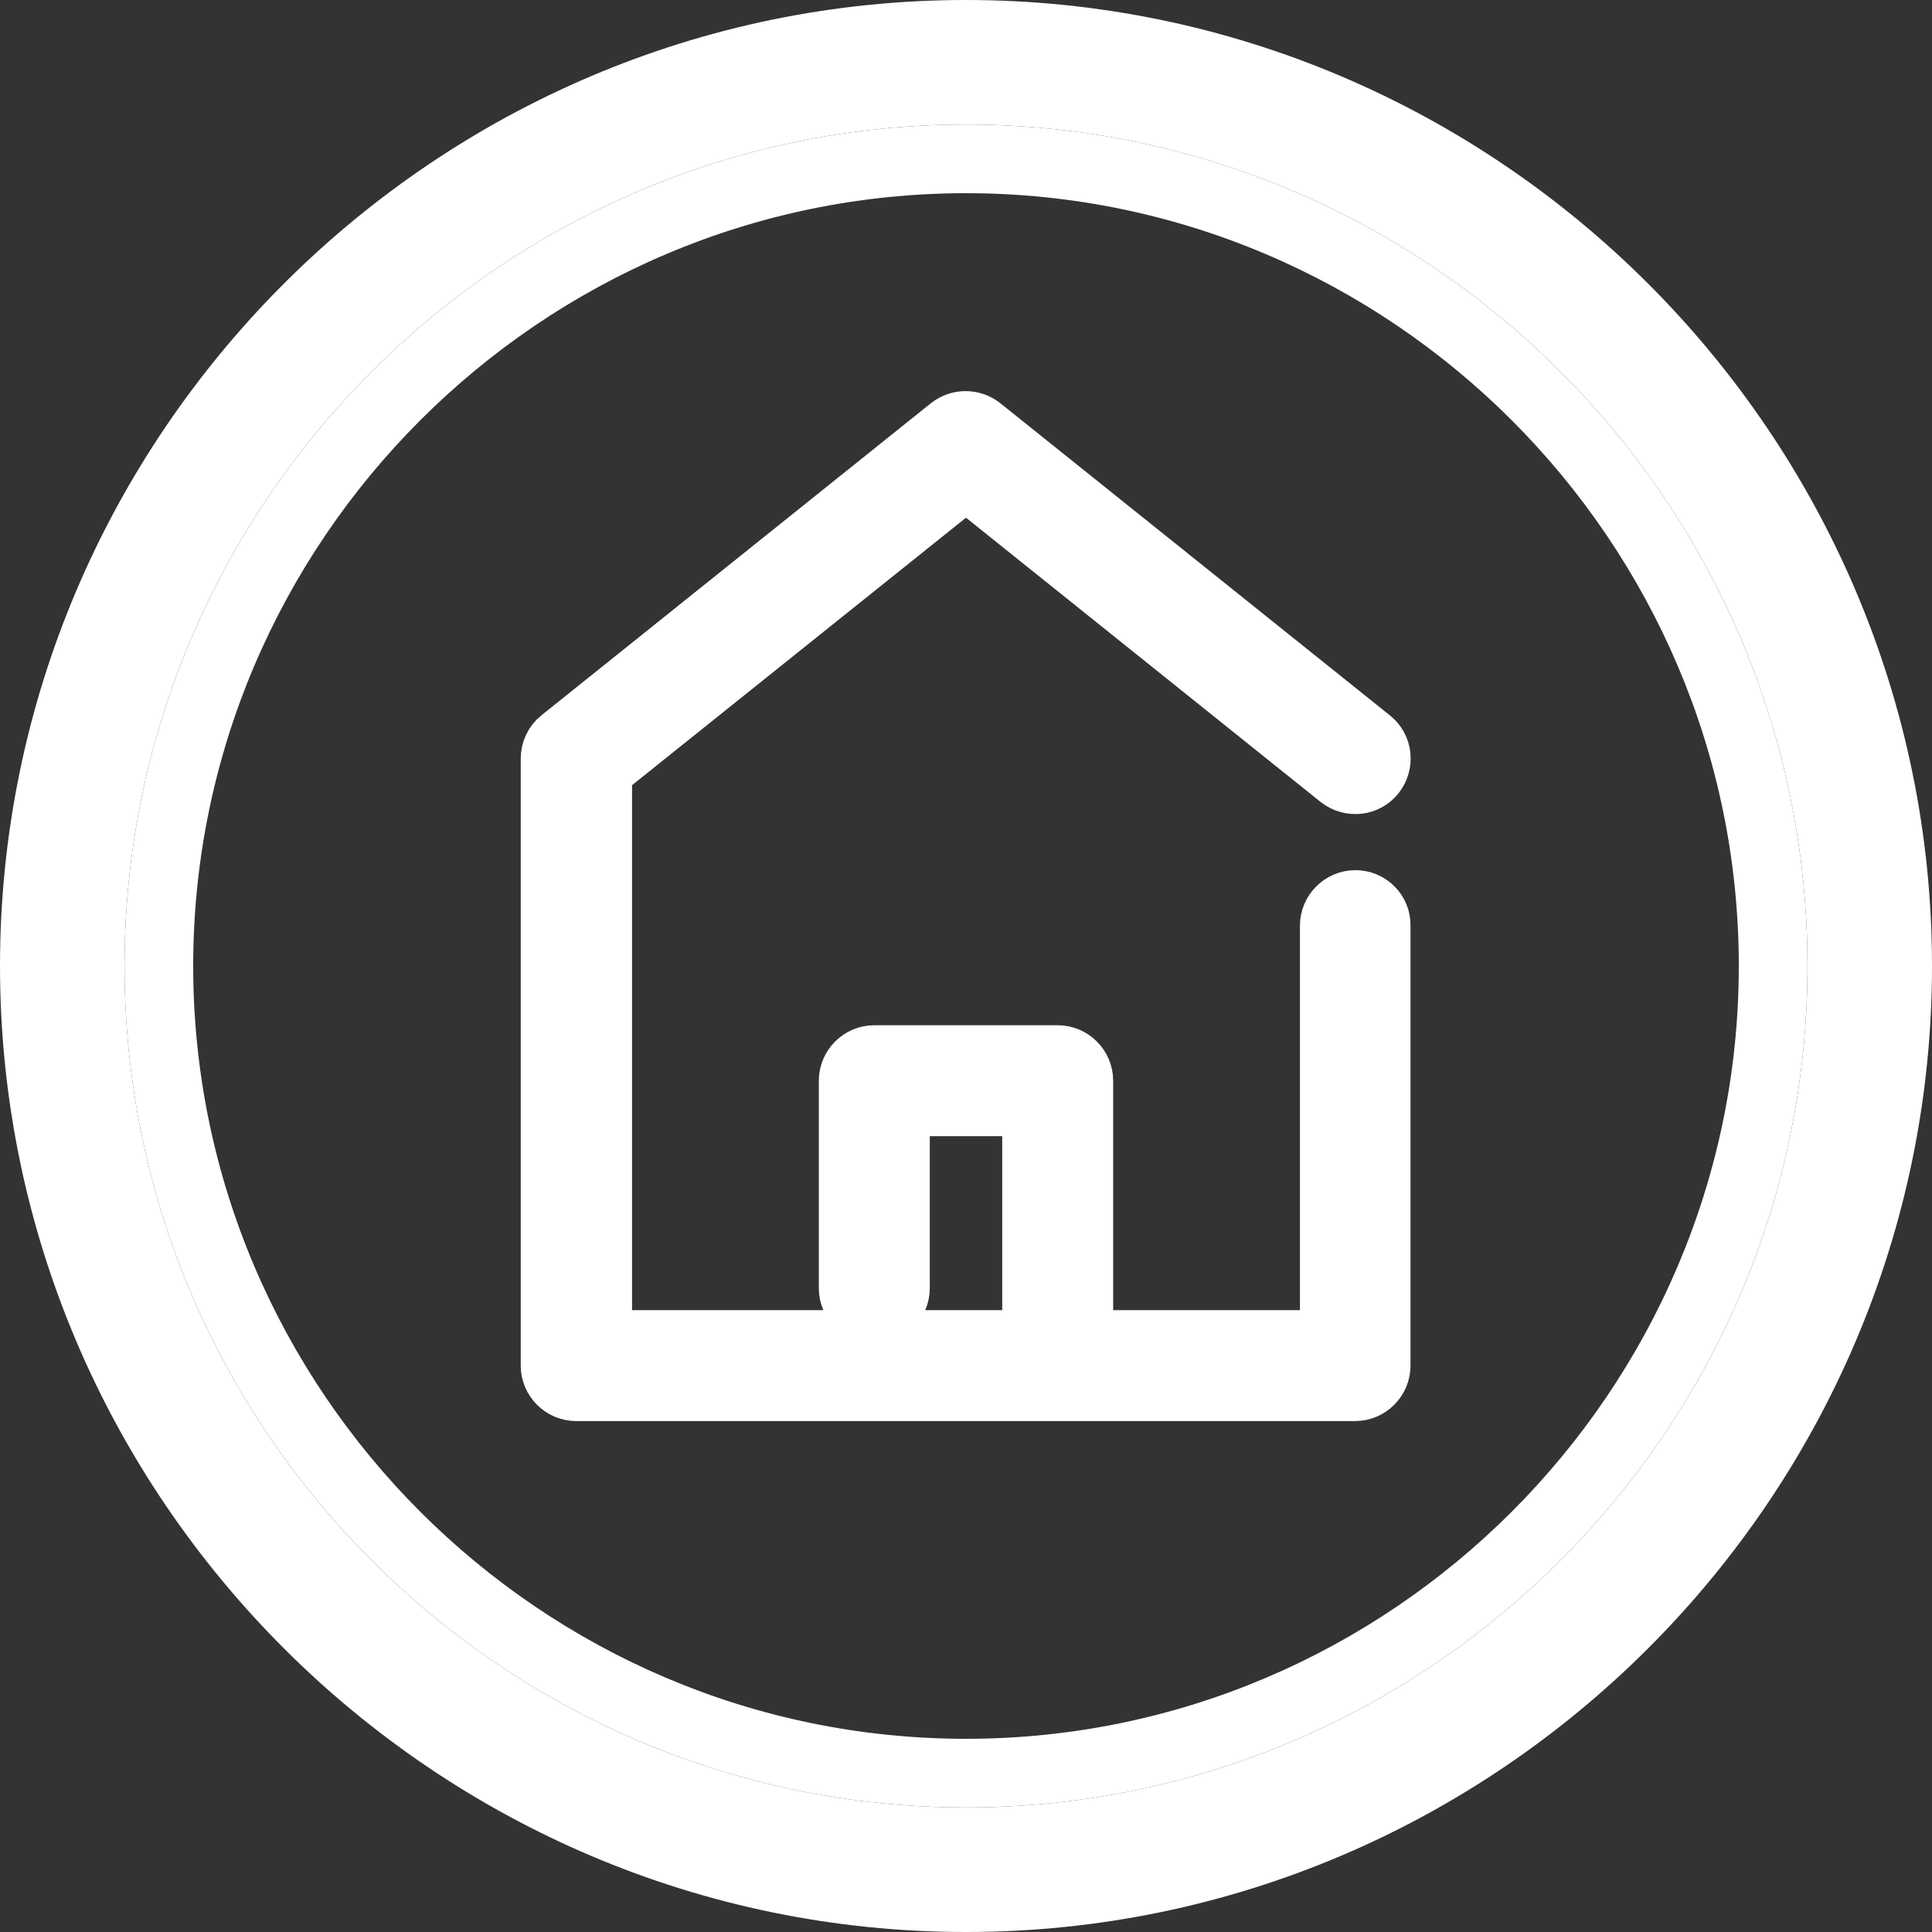<?xml version="1.0" encoding="utf-8"?>
<!-- Generator: Adobe Illustrator 23.0.3, SVG Export Plug-In . SVG Version: 6.00 Build 0)  -->
<svg version="1.1" id="Capa_1" xmlns="http://www.w3.org/2000/svg" xmlns:xlink="http://www.w3.org/1999/xlink" x="0px" y="0px"
	 viewBox="0 0 512 512" style="enable-background:new 0 0 512 512;" xml:space="preserve">
<rect x="0" y="0" width="512" height="512" fill="#333333" stroke="none"/>
<style type="text/css">
	.st0{fill:#7CC242;stroke:#FFFFFF;stroke-width:17;stroke-miterlimit:10;}
	.st1{fill:#FFFFFF;}
</style>
<g>
	<path class="st0" d="M359.2,239.1c-3.4,0-6.2,2.8-6.2,6.2v110.4h-66.5v-69.3c0-3.4-2.8-6.2-6.2-6.2h-48.6c-3.4,0-6.2,2.8-6.2,6.2
		v55c0,3.4,2.8,6.2,6.2,6.2c3.4,0,6.2-2.8,6.2-6.2v-48.8h36.2v63.1H159V204l97-77.7l99.3,79.6c2.7,2.1,6.6,1.7,8.7-1
		c2.1-2.7,1.7-6.6-1-8.7l-103.2-82.7c-2.3-1.8-5.5-1.8-7.8,0l-103.2,82.7c-1.5,1.2-2.3,3-2.3,4.8v160.9c0,3.4,2.8,6.2,6.2,6.2h206.4
		c3.4,0,6.2-2.8,6.2-6.2V245.3C365.4,241.9,362.6,239.1,359.2,239.1z"/>
</g>
<g>
	<path class="st1" d="M256,0C115.2,0,0,115.2,0,256s115.2,256,256,256s256-115.2,256-256S396.8,0,256,0z M256,479
		C133.3,479,33,378.7,33,256S133.3,33,256,33s223,100.3,223,223S378.7,479,256,479z"/>
</g>
<g>
	<path class="st1" d="M256,33C133.3,33,33,133.3,33,256s100.3,223,223,223s223-100.3,223-223S378.7,33,256,33z M256,460.8
		c-112.6,0-204.8-92.2-204.8-204.8S143.4,51.2,256,51.2S460.8,143.4,460.8,256S368.6,460.8,256,460.8z"/>
</g>
</svg>
